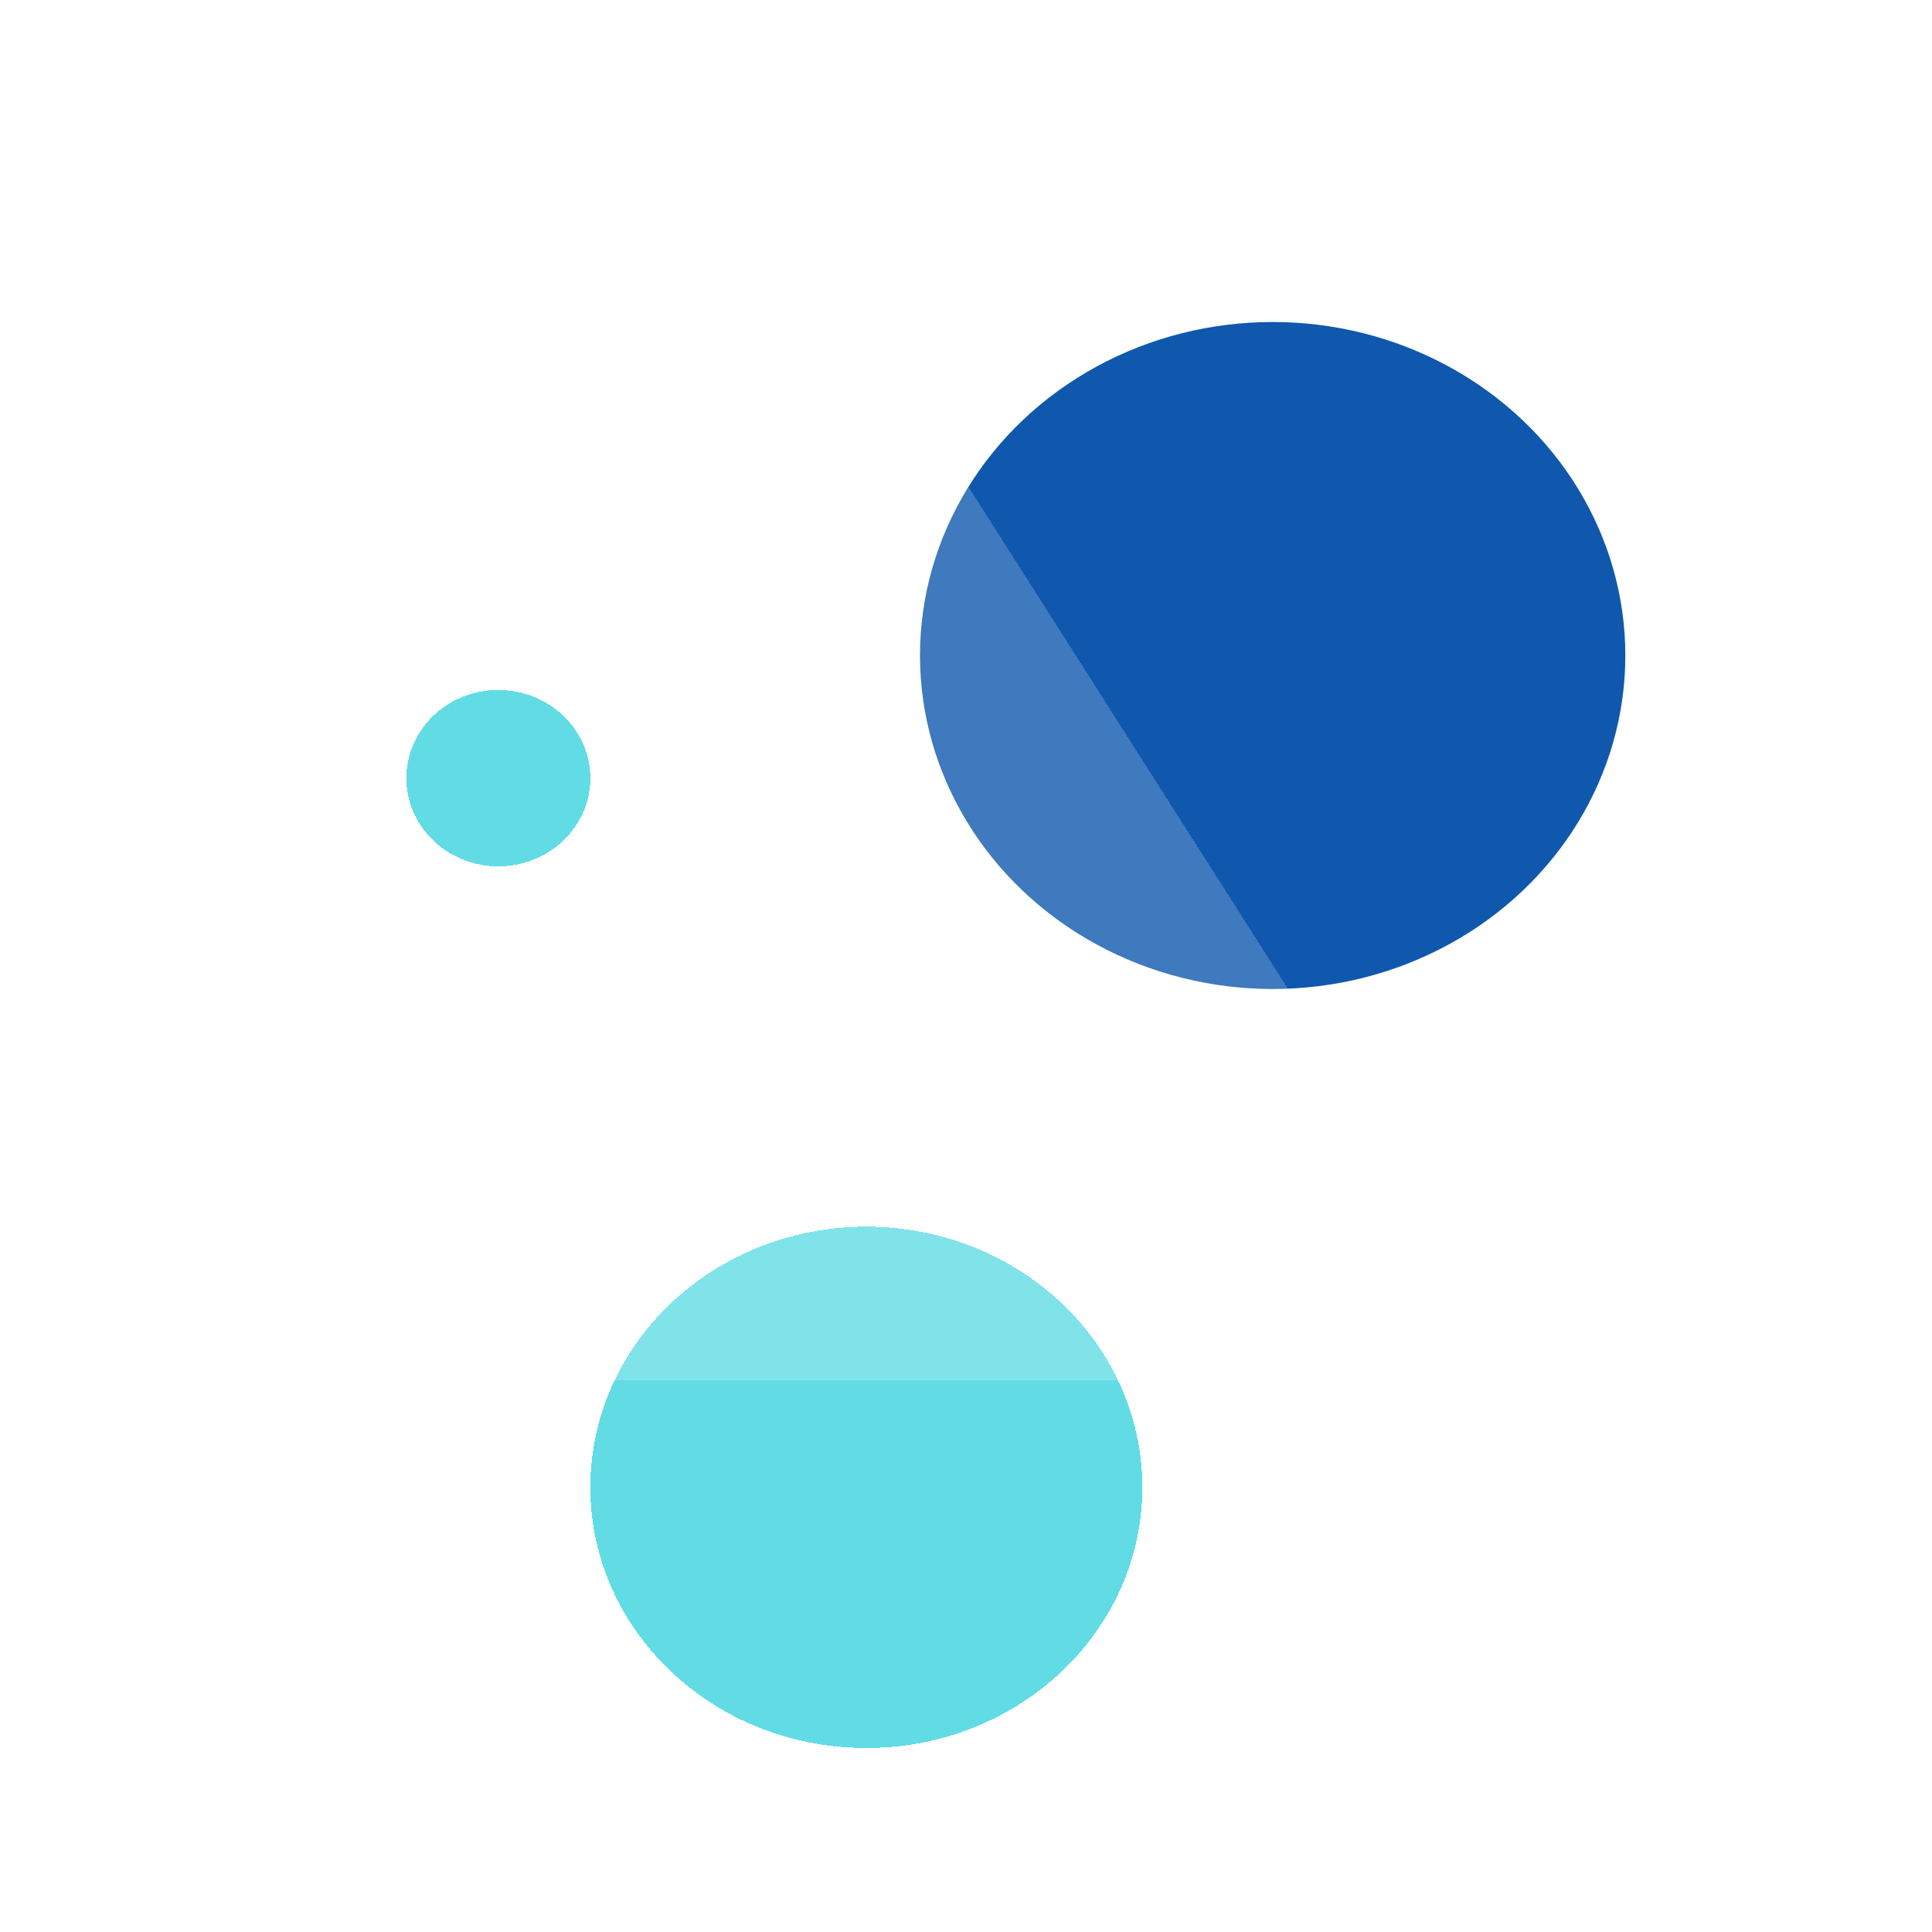 <svg width="252" height="252" fill="none" xmlns="http://www.w3.org/2000/svg"><g filter="url(#filter0_di_462_1924)"><ellipse cx="166" cy="77.5" rx="46" ry="43.5" fill="#0F58AE"/></g><g filter="url(#filter1_dd_462_1924)"><ellipse cx="113" cy="186" rx="36" ry="34" fill="#53D9E2" fill-opacity=".917" shape-rendering="crispEdges"/></g><g filter="url(#filter2_dd_462_1924)"><ellipse cx="65" cy="93.5" rx="12" ry="11.5" fill="#53D9E2" fill-opacity=".917" shape-rendering="crispEdges"/></g><g filter="url(#filter3_bd_462_1924)"><path d="M126 59l74.478 117H51.522L126 59z" fill="#fff" fill-opacity=".2" shape-rendering="crispEdges"/></g><defs><filter id="filter0_di_462_1924" x="82" y="0" width="168" height="163" filterUnits="userSpaceOnUse" color-interpolation-filters="sRGB"><feFlood flood-opacity="0" result="BackgroundImageFix"/><feColorMatrix in="SourceAlpha" values="0 0 0 0 0 0 0 0 0 0 0 0 0 0 0 0 0 0 127 0" result="hardAlpha"/><feOffset dy="4"/><feGaussianBlur stdDeviation="19"/><feComposite in2="hardAlpha" operator="out"/><feColorMatrix values="0 0 0 0 0.249 0 0 0 0 0.51 0 0 0 0 0.817 0 0 0 1 0"/><feBlend in2="BackgroundImageFix" result="effect1_dropShadow_462_1924"/><feBlend in="SourceGraphic" in2="effect1_dropShadow_462_1924" result="shape"/><feColorMatrix in="SourceAlpha" values="0 0 0 0 0 0 0 0 0 0 0 0 0 0 0 0 0 0 127 0" result="hardAlpha"/><feOffset dy="4"/><feGaussianBlur stdDeviation="13.5"/><feComposite in2="hardAlpha" operator="arithmetic" k2="-1" k3="1"/><feColorMatrix values="0 0 0 0 0 0 0 0 0 0 0 0 0 0 0 0 0 0 0.25 0"/><feBlend in2="shape" result="effect2_innerShadow_462_1924"/></filter><filter id="filter1_dd_462_1924" x="26" y="105" width="174" height="170" filterUnits="userSpaceOnUse" color-interpolation-filters="sRGB"><feFlood flood-opacity="0" result="BackgroundImageFix"/><feColorMatrix in="SourceAlpha" values="0 0 0 0 0 0 0 0 0 0 0 0 0 0 0 0 0 0 127 0" result="hardAlpha"/><feOffset dy="4"/><feGaussianBlur stdDeviation="25.5"/><feComposite in2="hardAlpha" operator="out"/><feColorMatrix values="0 0 0 0 0.324 0 0 0 0 0.851 0 0 0 0 0.885 0 0 0 0.917 0"/><feBlend in2="BackgroundImageFix" result="effect1_dropShadow_462_1924"/><feColorMatrix in="SourceAlpha" values="0 0 0 0 0 0 0 0 0 0 0 0 0 0 0 0 0 0 127 0" result="hardAlpha"/><feOffset dy="4"/><feGaussianBlur stdDeviation="2"/><feComposite in2="hardAlpha" operator="out"/><feColorMatrix values="0 0 0 0 0 0 0 0 0 0 0 0 0 0 0 0 0 0 0.25 0"/><feBlend in2="effect1_dropShadow_462_1924" result="effect2_dropShadow_462_1924"/><feBlend in="SourceGraphic" in2="effect2_dropShadow_462_1924" result="shape"/></filter><filter id="filter2_dd_462_1924" x="2" y="35" width="126" height="125" filterUnits="userSpaceOnUse" color-interpolation-filters="sRGB"><feFlood flood-opacity="0" result="BackgroundImageFix"/><feColorMatrix in="SourceAlpha" values="0 0 0 0 0 0 0 0 0 0 0 0 0 0 0 0 0 0 127 0" result="hardAlpha"/><feOffset dy="4"/><feGaussianBlur stdDeviation="25.5"/><feComposite in2="hardAlpha" operator="out"/><feColorMatrix values="0 0 0 0 0.324 0 0 0 0 0.851 0 0 0 0 0.885 0 0 0 0.917 0"/><feBlend in2="BackgroundImageFix" result="effect1_dropShadow_462_1924"/><feColorMatrix in="SourceAlpha" values="0 0 0 0 0 0 0 0 0 0 0 0 0 0 0 0 0 0 127 0" result="hardAlpha"/><feOffset dy="4"/><feGaussianBlur stdDeviation="2"/><feComposite in2="hardAlpha" operator="out"/><feColorMatrix values="0 0 0 0 0 0 0 0 0 0 0 0 0 0 0 0 0 0 0.25 0"/><feBlend in2="effect1_dropShadow_462_1924" result="effect2_dropShadow_462_1924"/><feBlend in="SourceGraphic" in2="effect2_dropShadow_462_1924" result="shape"/></filter><filter id="filter3_bd_462_1924" x=".522" y="12" width="250.956" height="219" filterUnits="userSpaceOnUse" color-interpolation-filters="sRGB"><feFlood flood-opacity="0" result="BackgroundImageFix"/><feGaussianBlur in="BackgroundImageFix" stdDeviation="2"/><feComposite in2="SourceAlpha" operator="in" result="effect1_backgroundBlur_462_1924"/><feColorMatrix in="SourceAlpha" values="0 0 0 0 0 0 0 0 0 0 0 0 0 0 0 0 0 0 127 0" result="hardAlpha"/><feOffset dy="4"/><feGaussianBlur stdDeviation="25.5"/><feComposite in2="hardAlpha" operator="out"/><feColorMatrix values="0 0 0 0 0.505 0 0 0 0 0.505 0 0 0 0 0.505 0 0 0 0.25 0"/><feBlend in2="effect1_backgroundBlur_462_1924" result="effect2_dropShadow_462_1924"/><feBlend in="SourceGraphic" in2="effect2_dropShadow_462_1924" result="shape"/></filter></defs></svg>